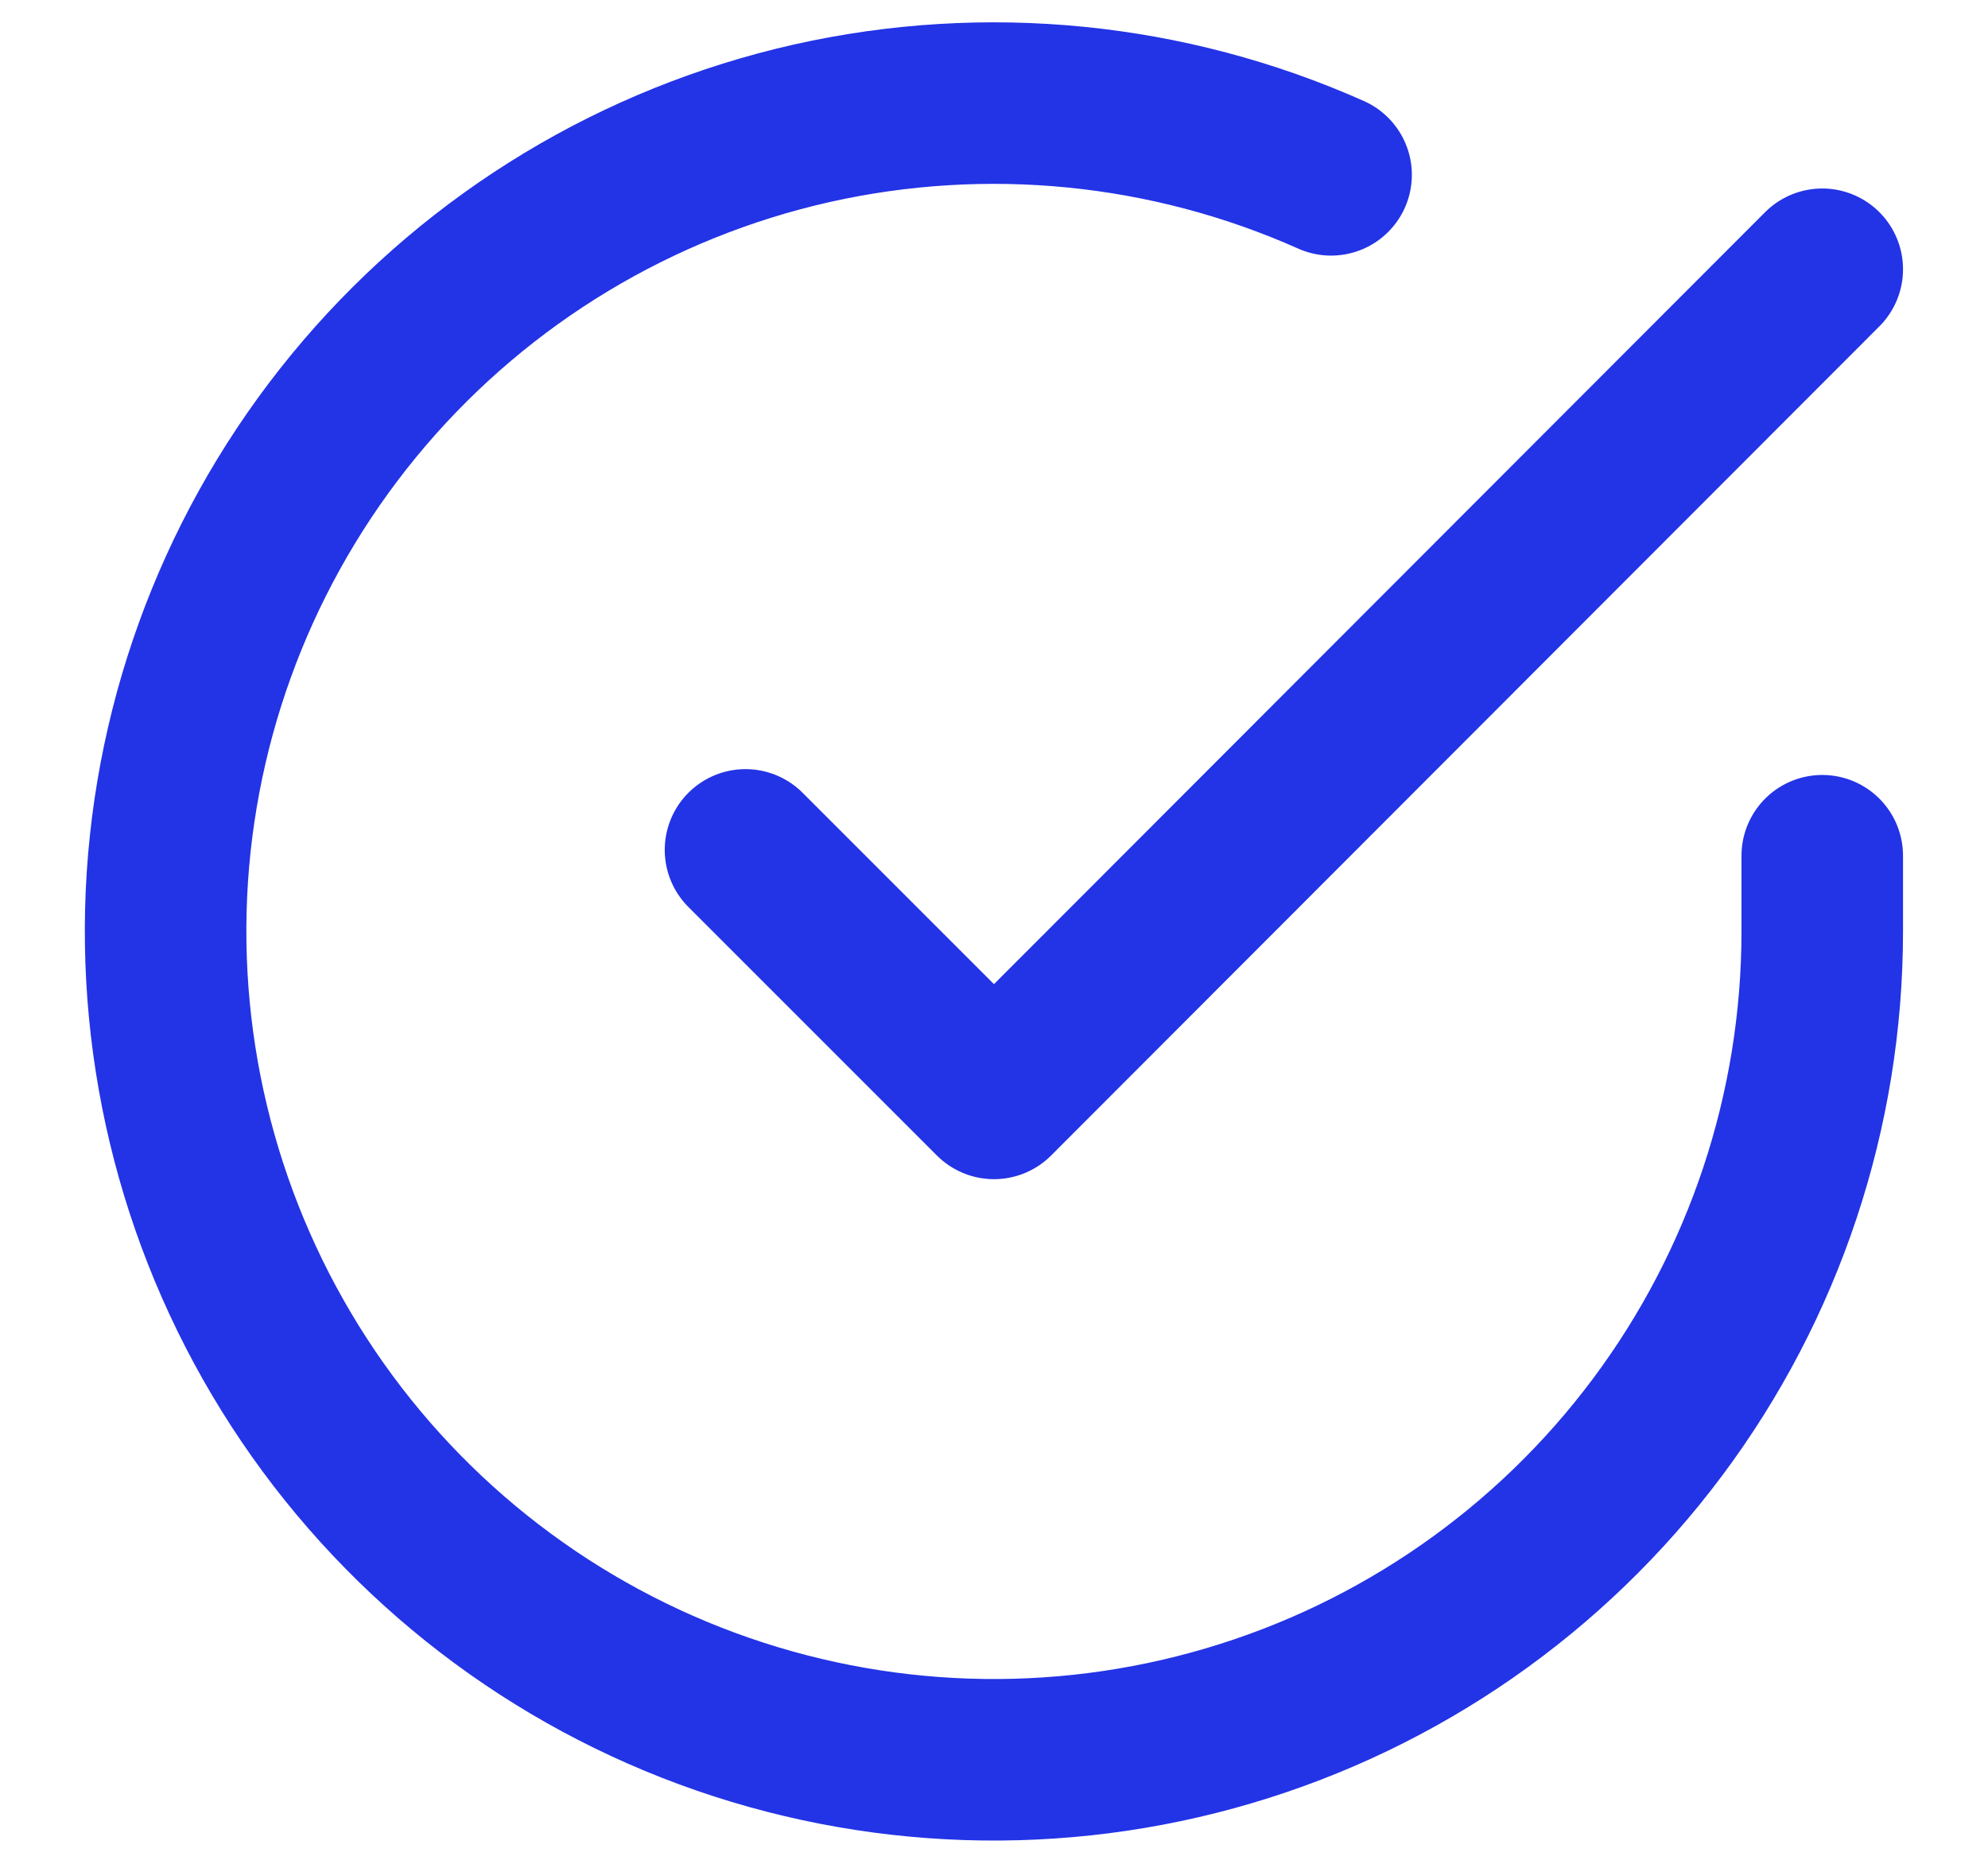 <svg width="16" height="15" viewBox="0 0 16 15" fill="none" xmlns="http://www.w3.org/2000/svg">
<path d="M14.666 6.887V7.5C14.665 8.938 14.2 10.336 13.339 11.488C12.479 12.639 11.268 13.482 9.89 13.889C8.511 14.297 7.038 14.248 5.689 13.75C4.341 13.252 3.189 12.331 2.407 11.125C1.625 9.919 1.253 8.492 1.347 7.057C1.442 5.623 1.998 4.258 2.932 3.165C3.866 2.072 5.128 1.31 6.53 0.993C7.933 0.677 9.4 0.822 10.713 1.407M14.666 2.167L8 8.84L6 6.84" stroke="#2333E6" stroke-width="1.3" stroke-linecap="round" stroke-linejoin="round"/>
</svg>
